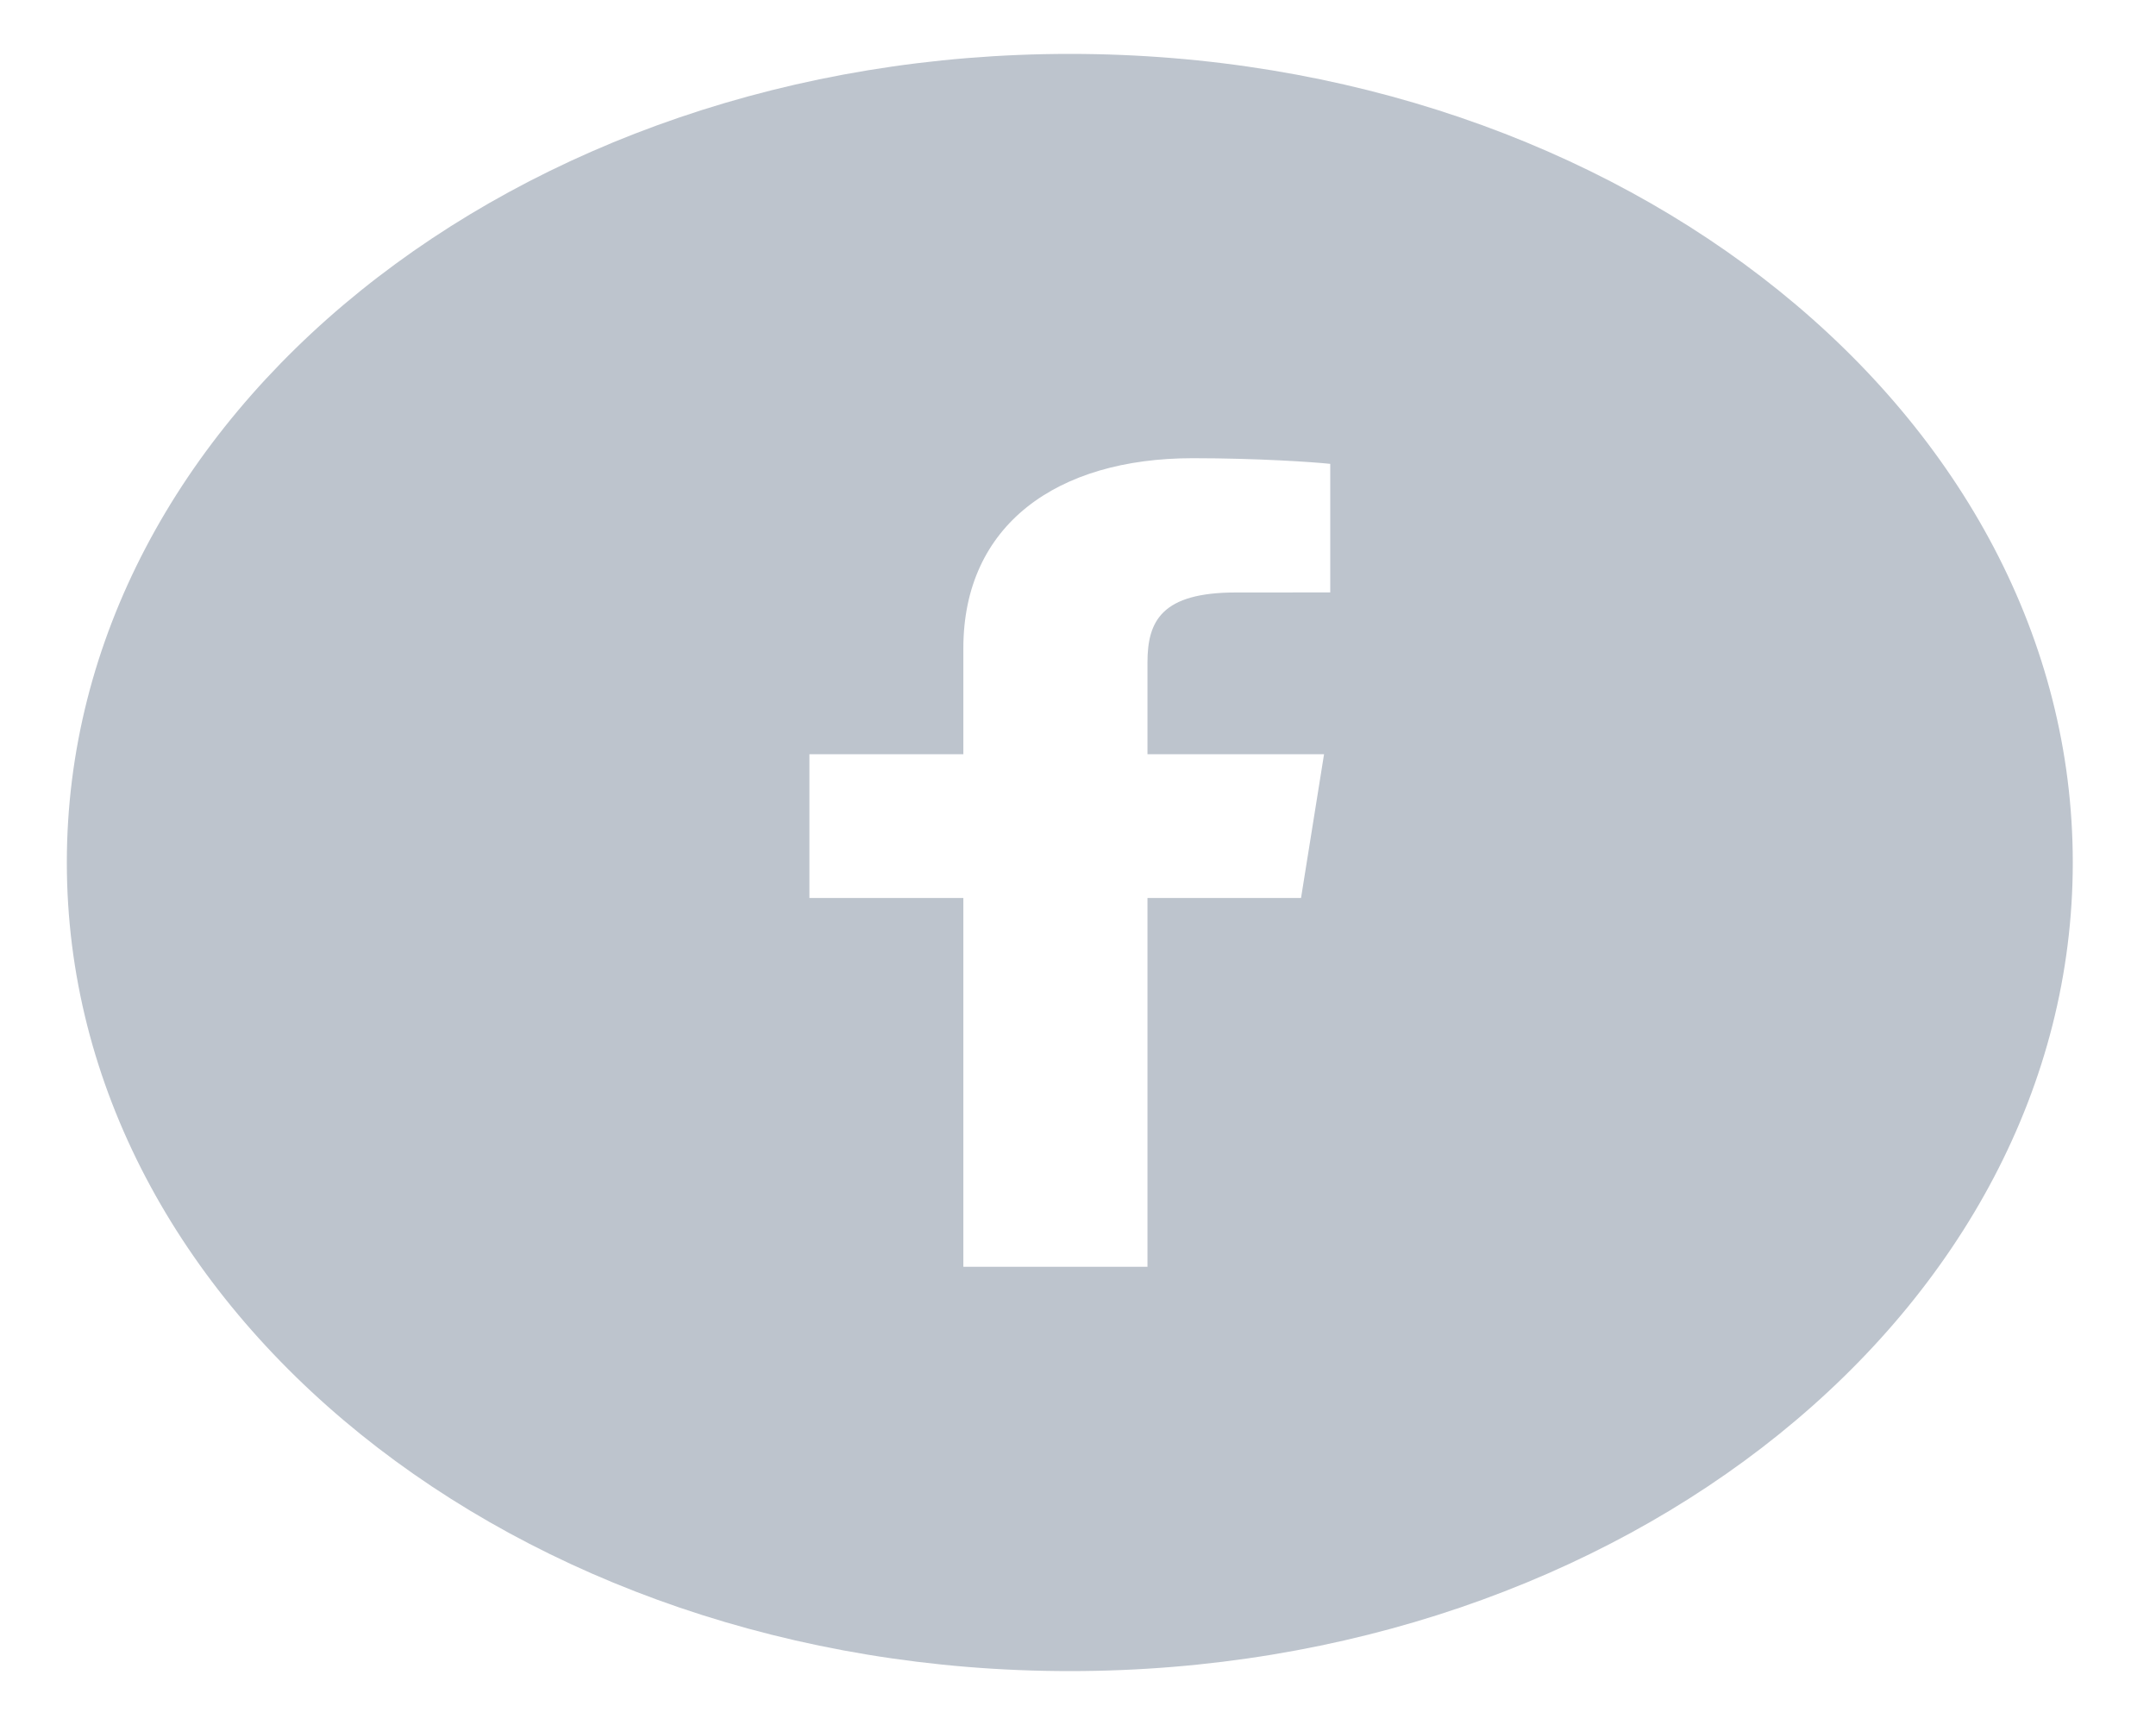 <svg width="40" height="32" viewBox="0 0 40 32" fill="none" xmlns="http://www.w3.org/2000/svg">
<path fill-rule="evenodd" clip-rule="evenodd" d="M24.68 10.99L22.929 10.991C21.555 10.991 21.289 11.517 21.289 12.288V13.991H24.565L24.138 16.658H21.289V23.5H17.873V16.658H15.017V13.991H17.873V12.025C17.873 9.742 19.603 8.5 22.128 8.5C23.337 8.5 24.377 8.572 24.68 8.605V10.99ZM19.848 1C9.572 1 1.24 7.715 1.24 16C1.24 24.284 9.572 31 19.848 31C30.125 31 38.456 24.284 38.456 16C38.456 7.715 30.125 1 19.848 1Z" fill="#BDC4CD"/>
</svg>
